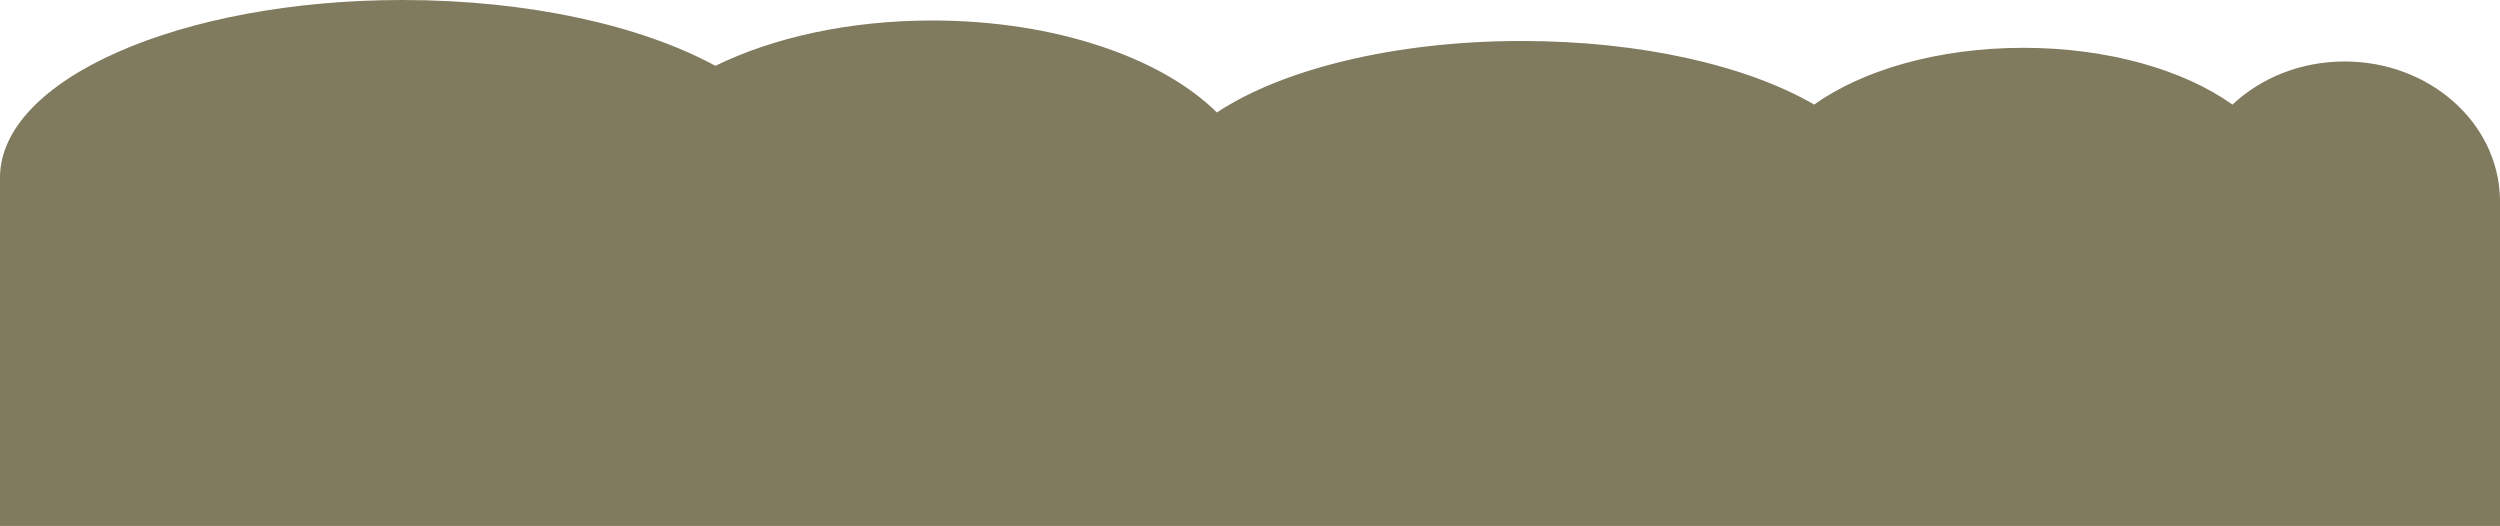 <?xml version="1.0" encoding="UTF-8"?>
<svg width="366px" height="77px" viewBox="0 0 366 77" version="1.1" xmlns="http://www.w3.org/2000/svg" xmlns:xlink="http://www.w3.org/1999/xlink">
    <!-- Generator: Sketch 56.3 (81716) - https://sketch.com -->
    <title>TOP CARD SOLID</title>
    <desc>Created with Sketch.</desc>
    <g id="TOP-CARD-SOLID" stroke="none" stroke-width="1" fill="none" fill-rule="evenodd">
        <path d="M0,29 L0,26 C0,11.641 26.385,0 58.932,0 C77.425,0 93.929,3.758 104.733,9.638 C113.152,5.51 124.277,3 136.475,3 C154.428,3 170.058,8.438 178.153,16.466 C187.651,10.166 204.102,6 222.805,6 C240.338,6 255.892,9.66 265.594,15.309 C272.688,10.253 283.765,7 296.212,7 C308.662,7 319.742,10.254 326.836,15.313 C330.975,11.422 336.801,9 343.254,9 C355.631,9 365.699,17.909 365.993,29 L366,29 L366,77 L0,77 L0,29 Z" id="TOP-CARD" fill="#807A5E  "></path>
    </g>
</svg>